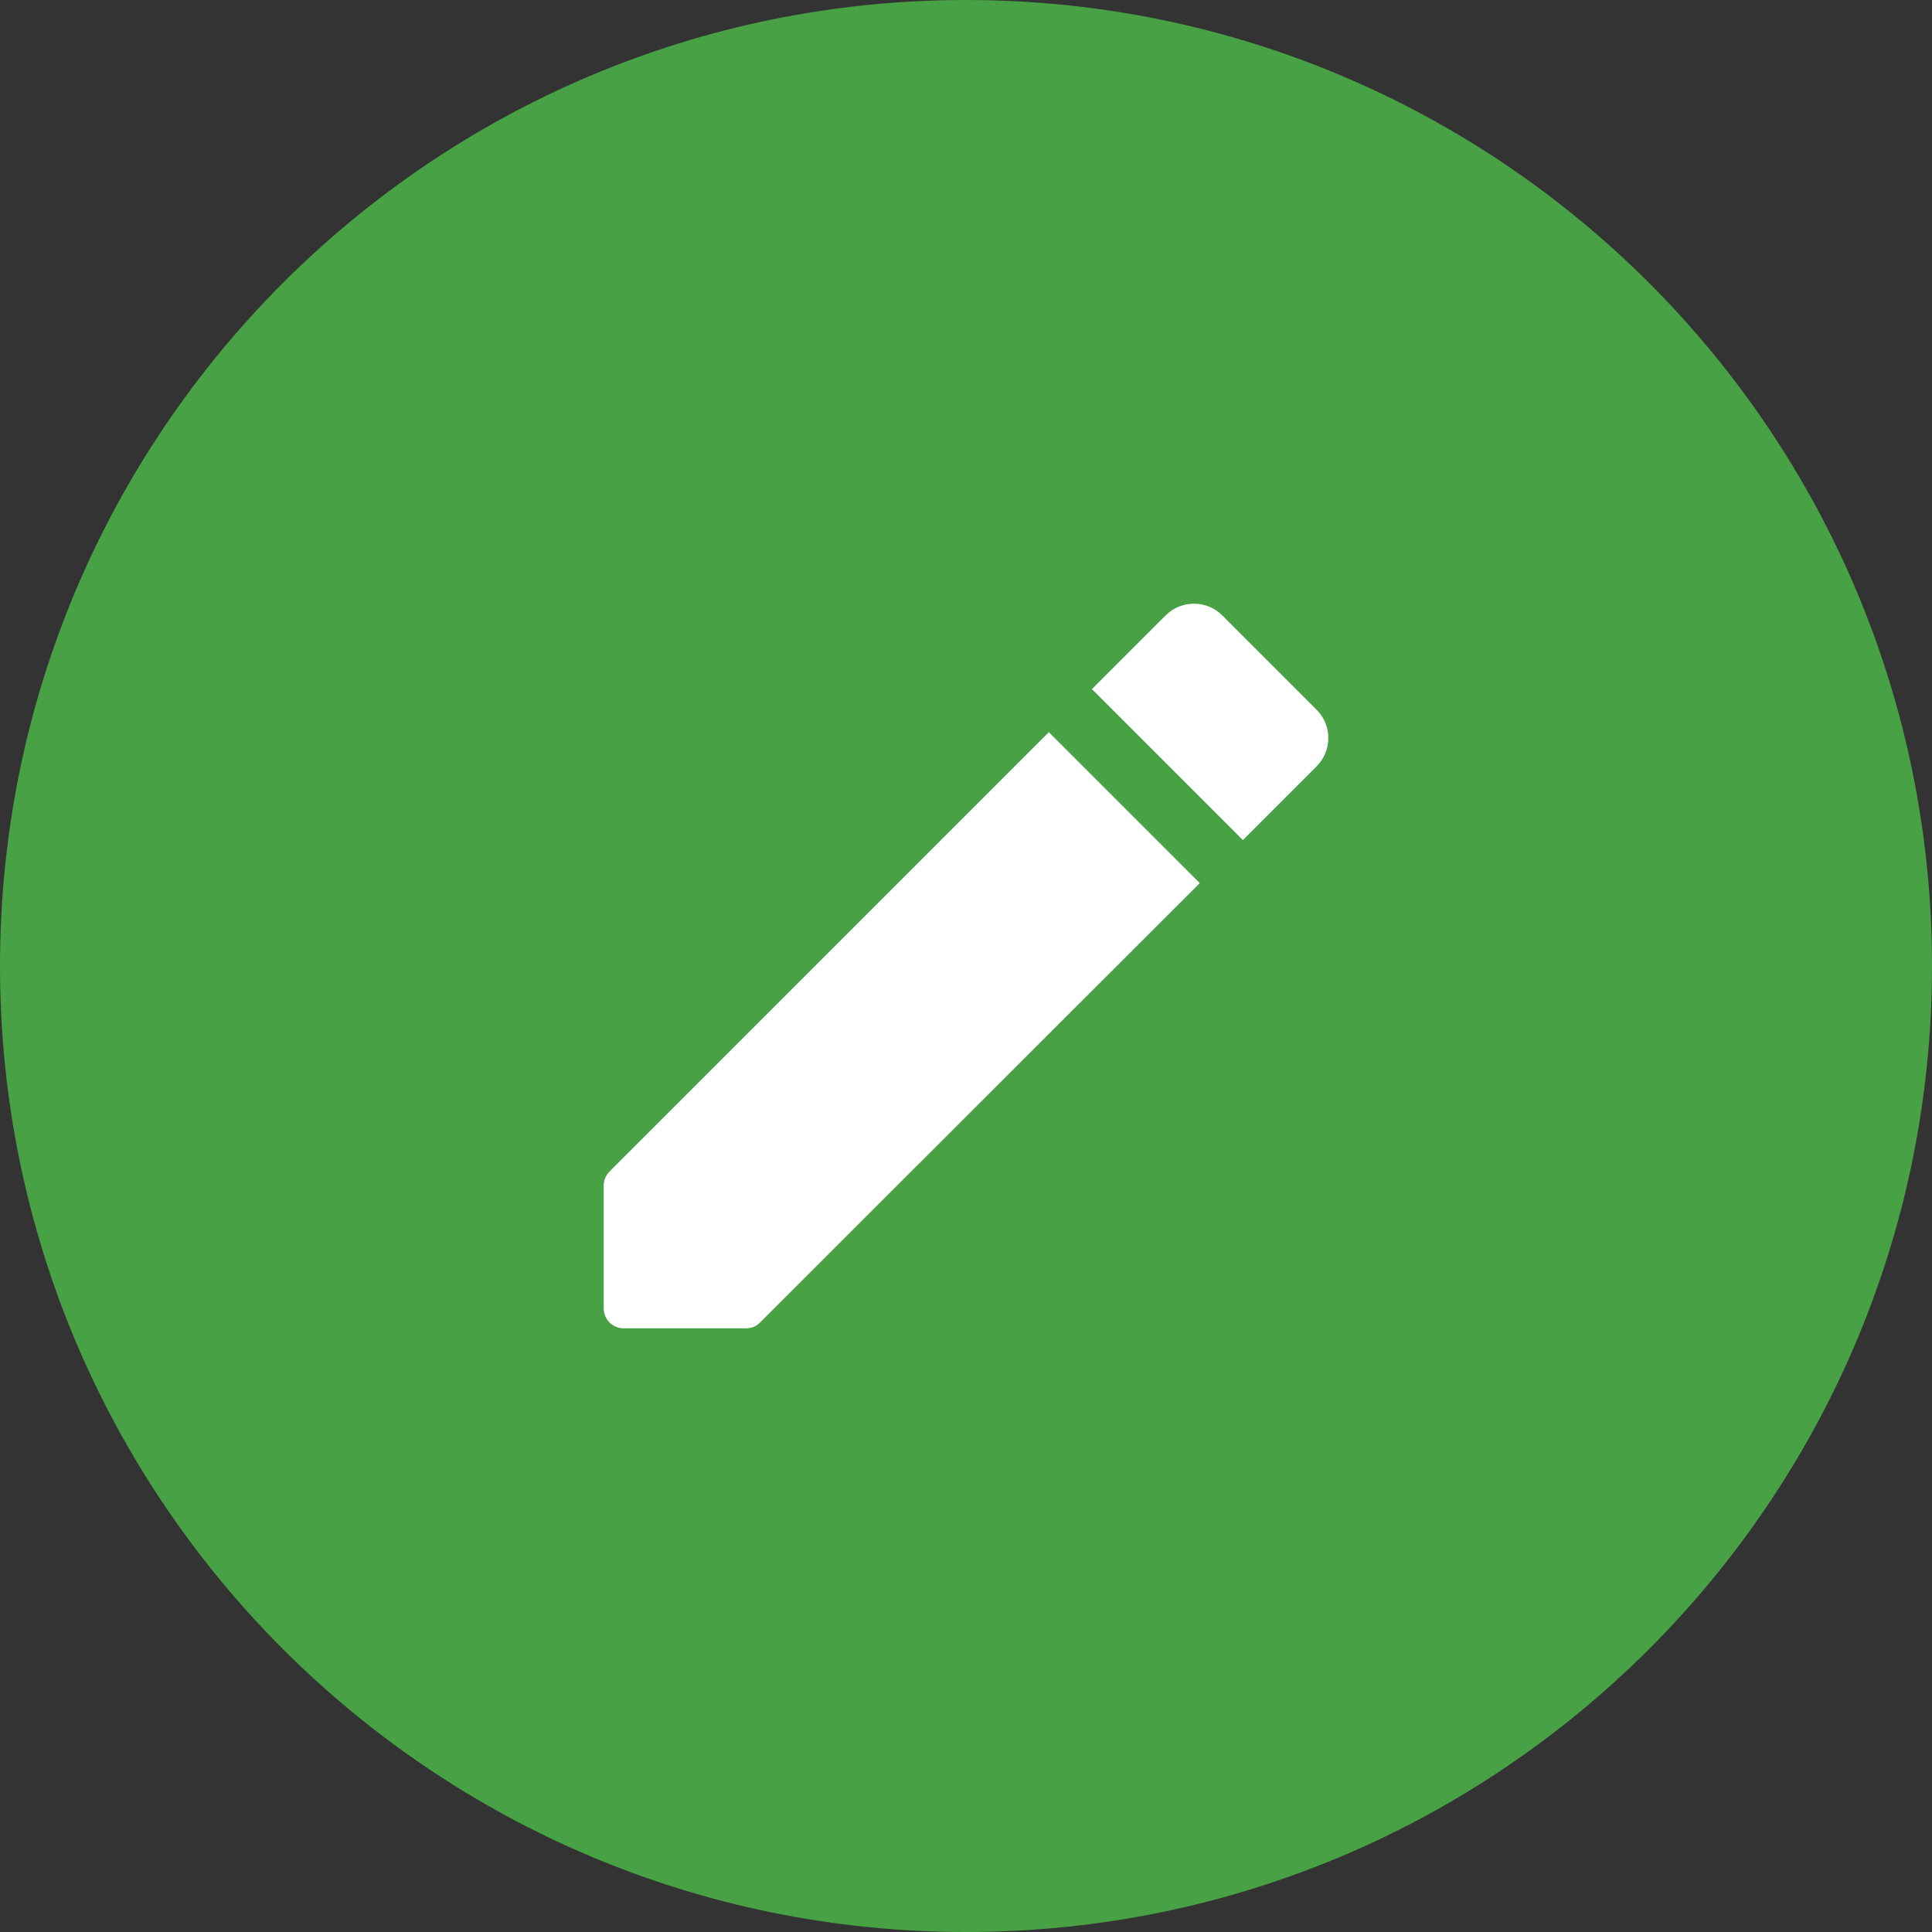<svg width="35" height="35" viewBox="0 0 32 32" fill="none" xmlns="http://www.w3.org/2000/svg">
<rect x="0" y="0" width="32" height="32" fill="#333333" stroke="none"/>
<path d="M16 32C24.837 32 32 24.837 32 16C32 7.163 24.837 0 16 0C7.163 0 0 7.163 0 16C0 24.837 7.163 32 16 32Z" fill="#48A145"/>
<path d="M9.999 19.641V21.668C9.999 21.854 10.146 22.001 10.332 22.001H12.359C12.446 22.001 12.533 21.968 12.592 21.901L19.872 14.627L17.372 12.127L10.099 19.401C10.033 19.468 9.999 19.547 9.999 19.641ZM21.806 12.694C22.066 12.434 22.066 12.014 21.806 11.754L20.246 10.194C19.986 9.934 19.566 9.934 19.306 10.194L18.086 11.414L20.586 13.914L21.806 12.694Z" fill="white"/>
</svg>
